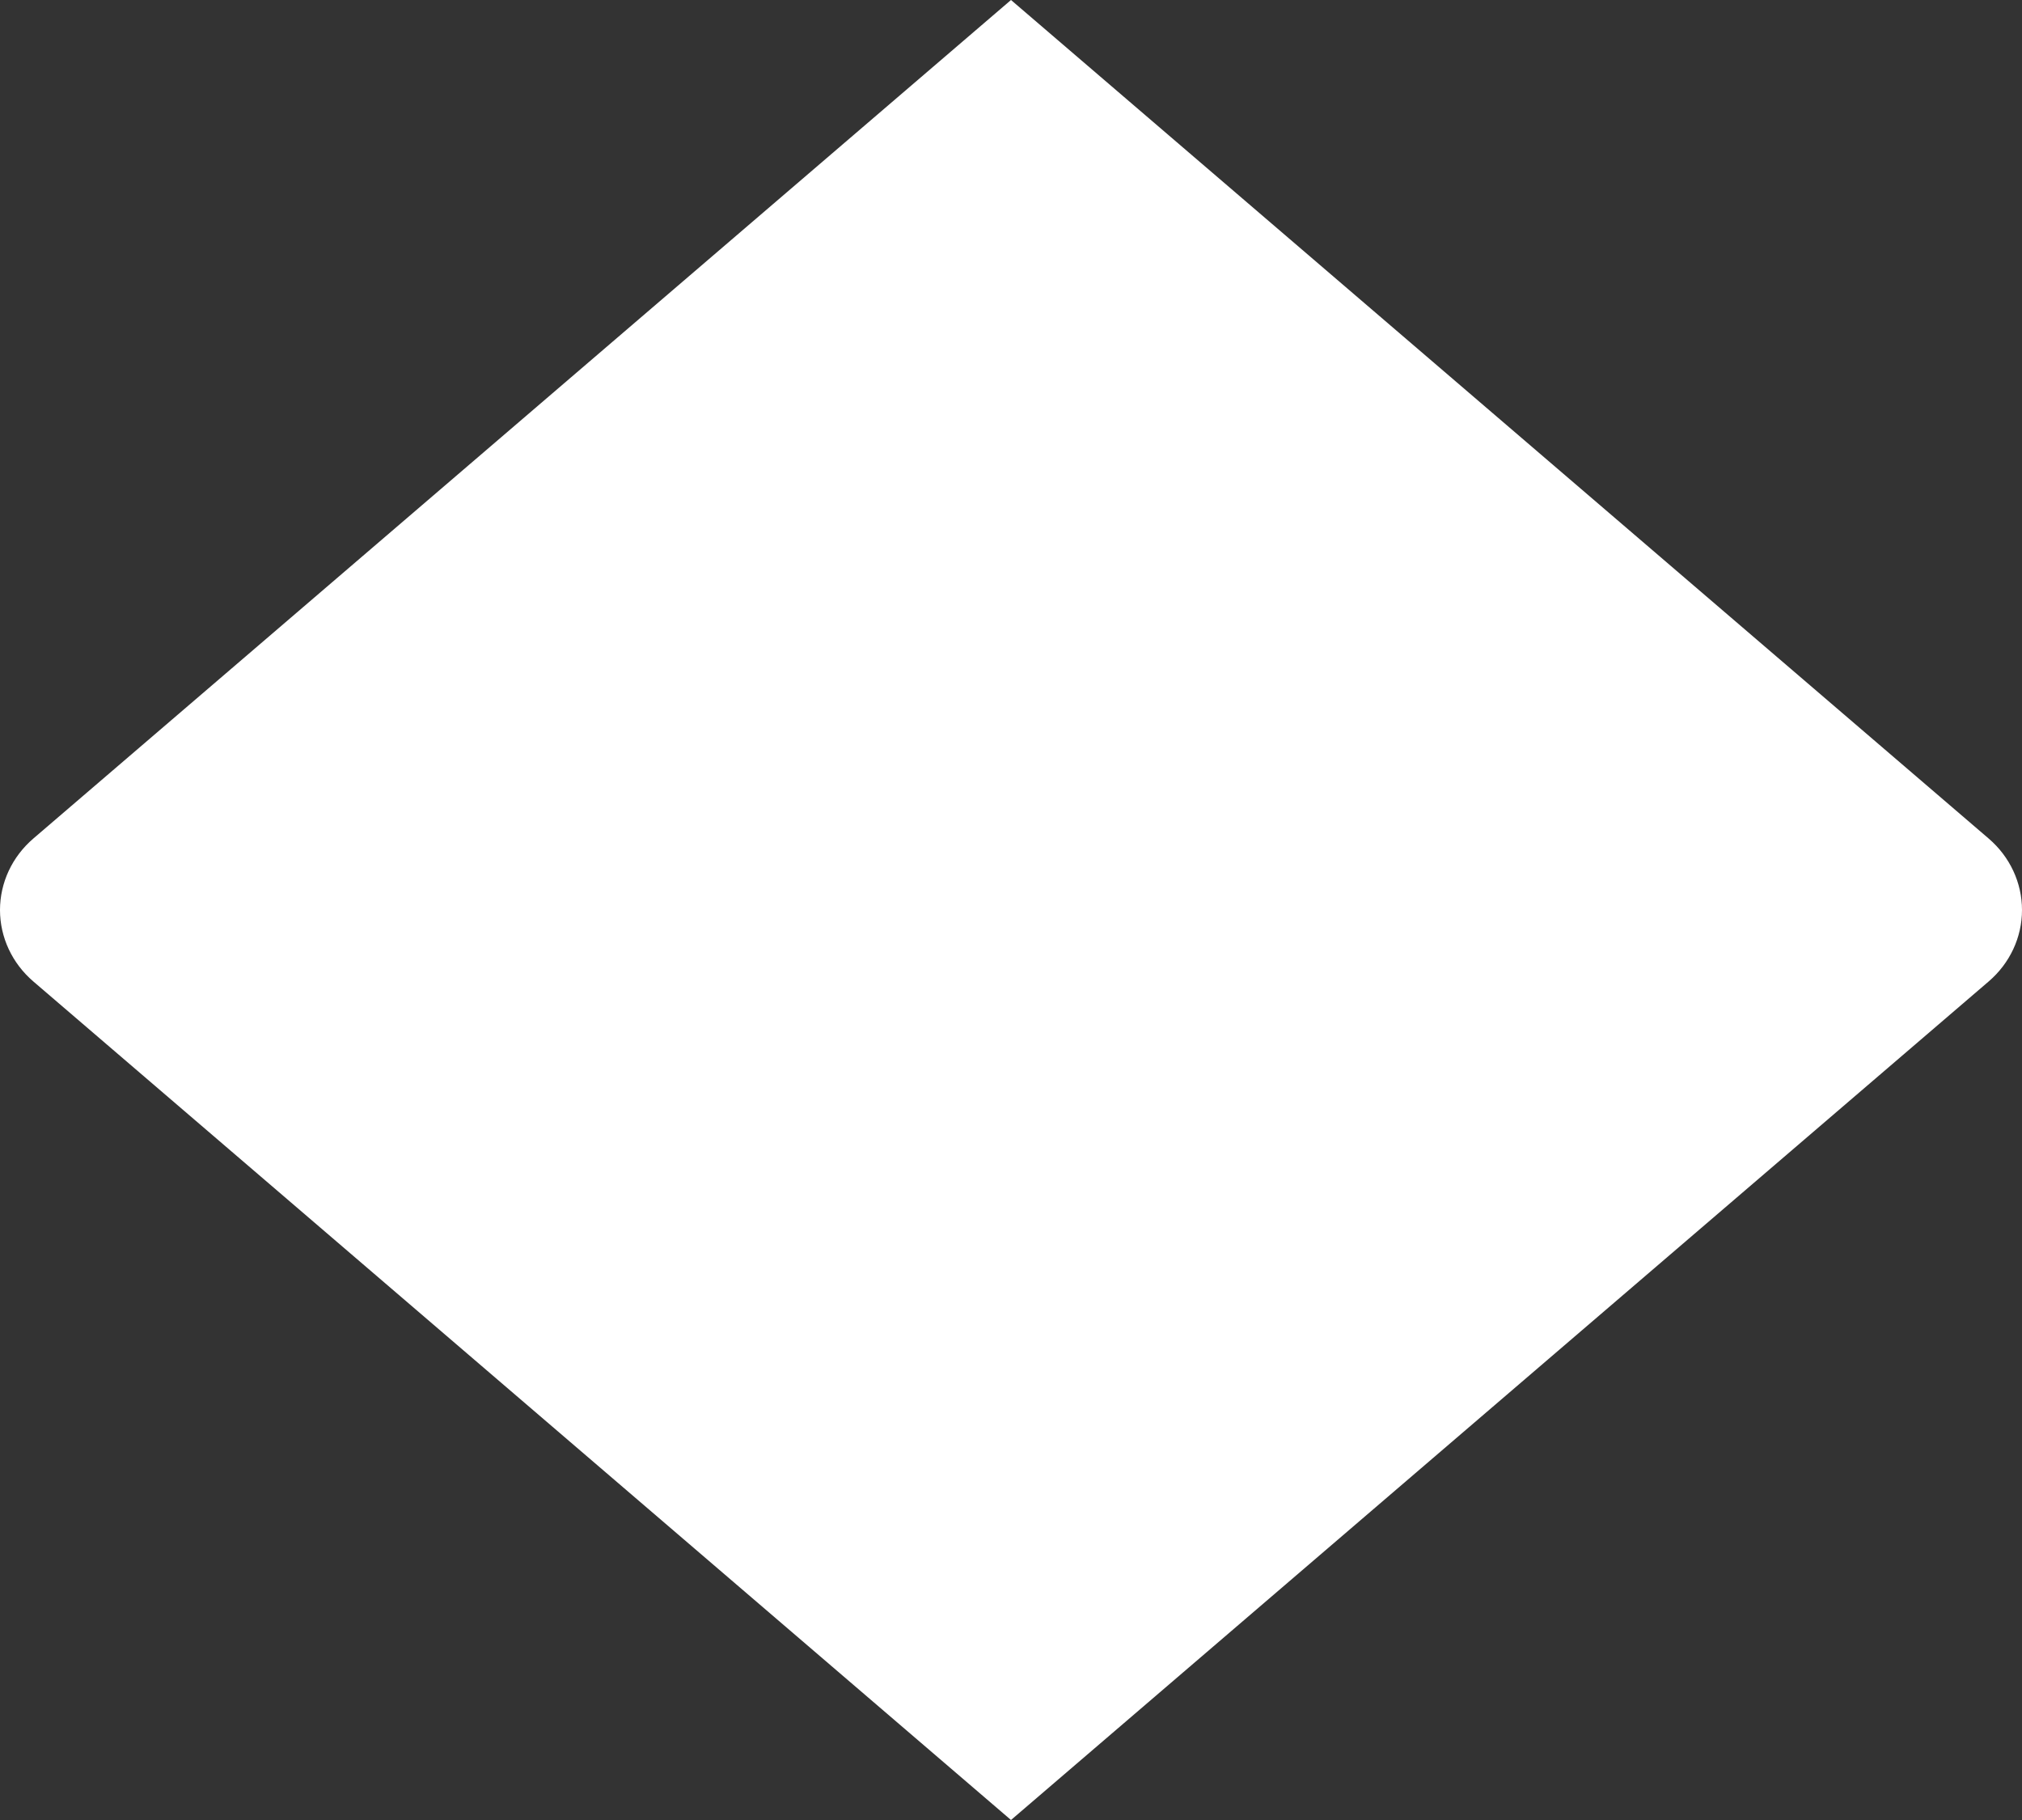 <svg width="20" height="18" viewBox="0 0 20 18" fill="none" xmlns="http://www.w3.org/2000/svg">
<rect x="0" y="0" width="20" height="18" fill="#333333" stroke="none"/>
<path d="M10 18L0.33 9.707C0.12 9.527 0 9.27 0 9C0 8.73 0.12 8.473 0.33 8.293L10 0V18Z" fill="white"/>
<path d="M10 18L19.67 9.707C19.88 9.527 20 9.27 20 9C20 8.73 19.88 8.473 19.67 8.293L10 0V18Z" fill="white"/>
</svg>
